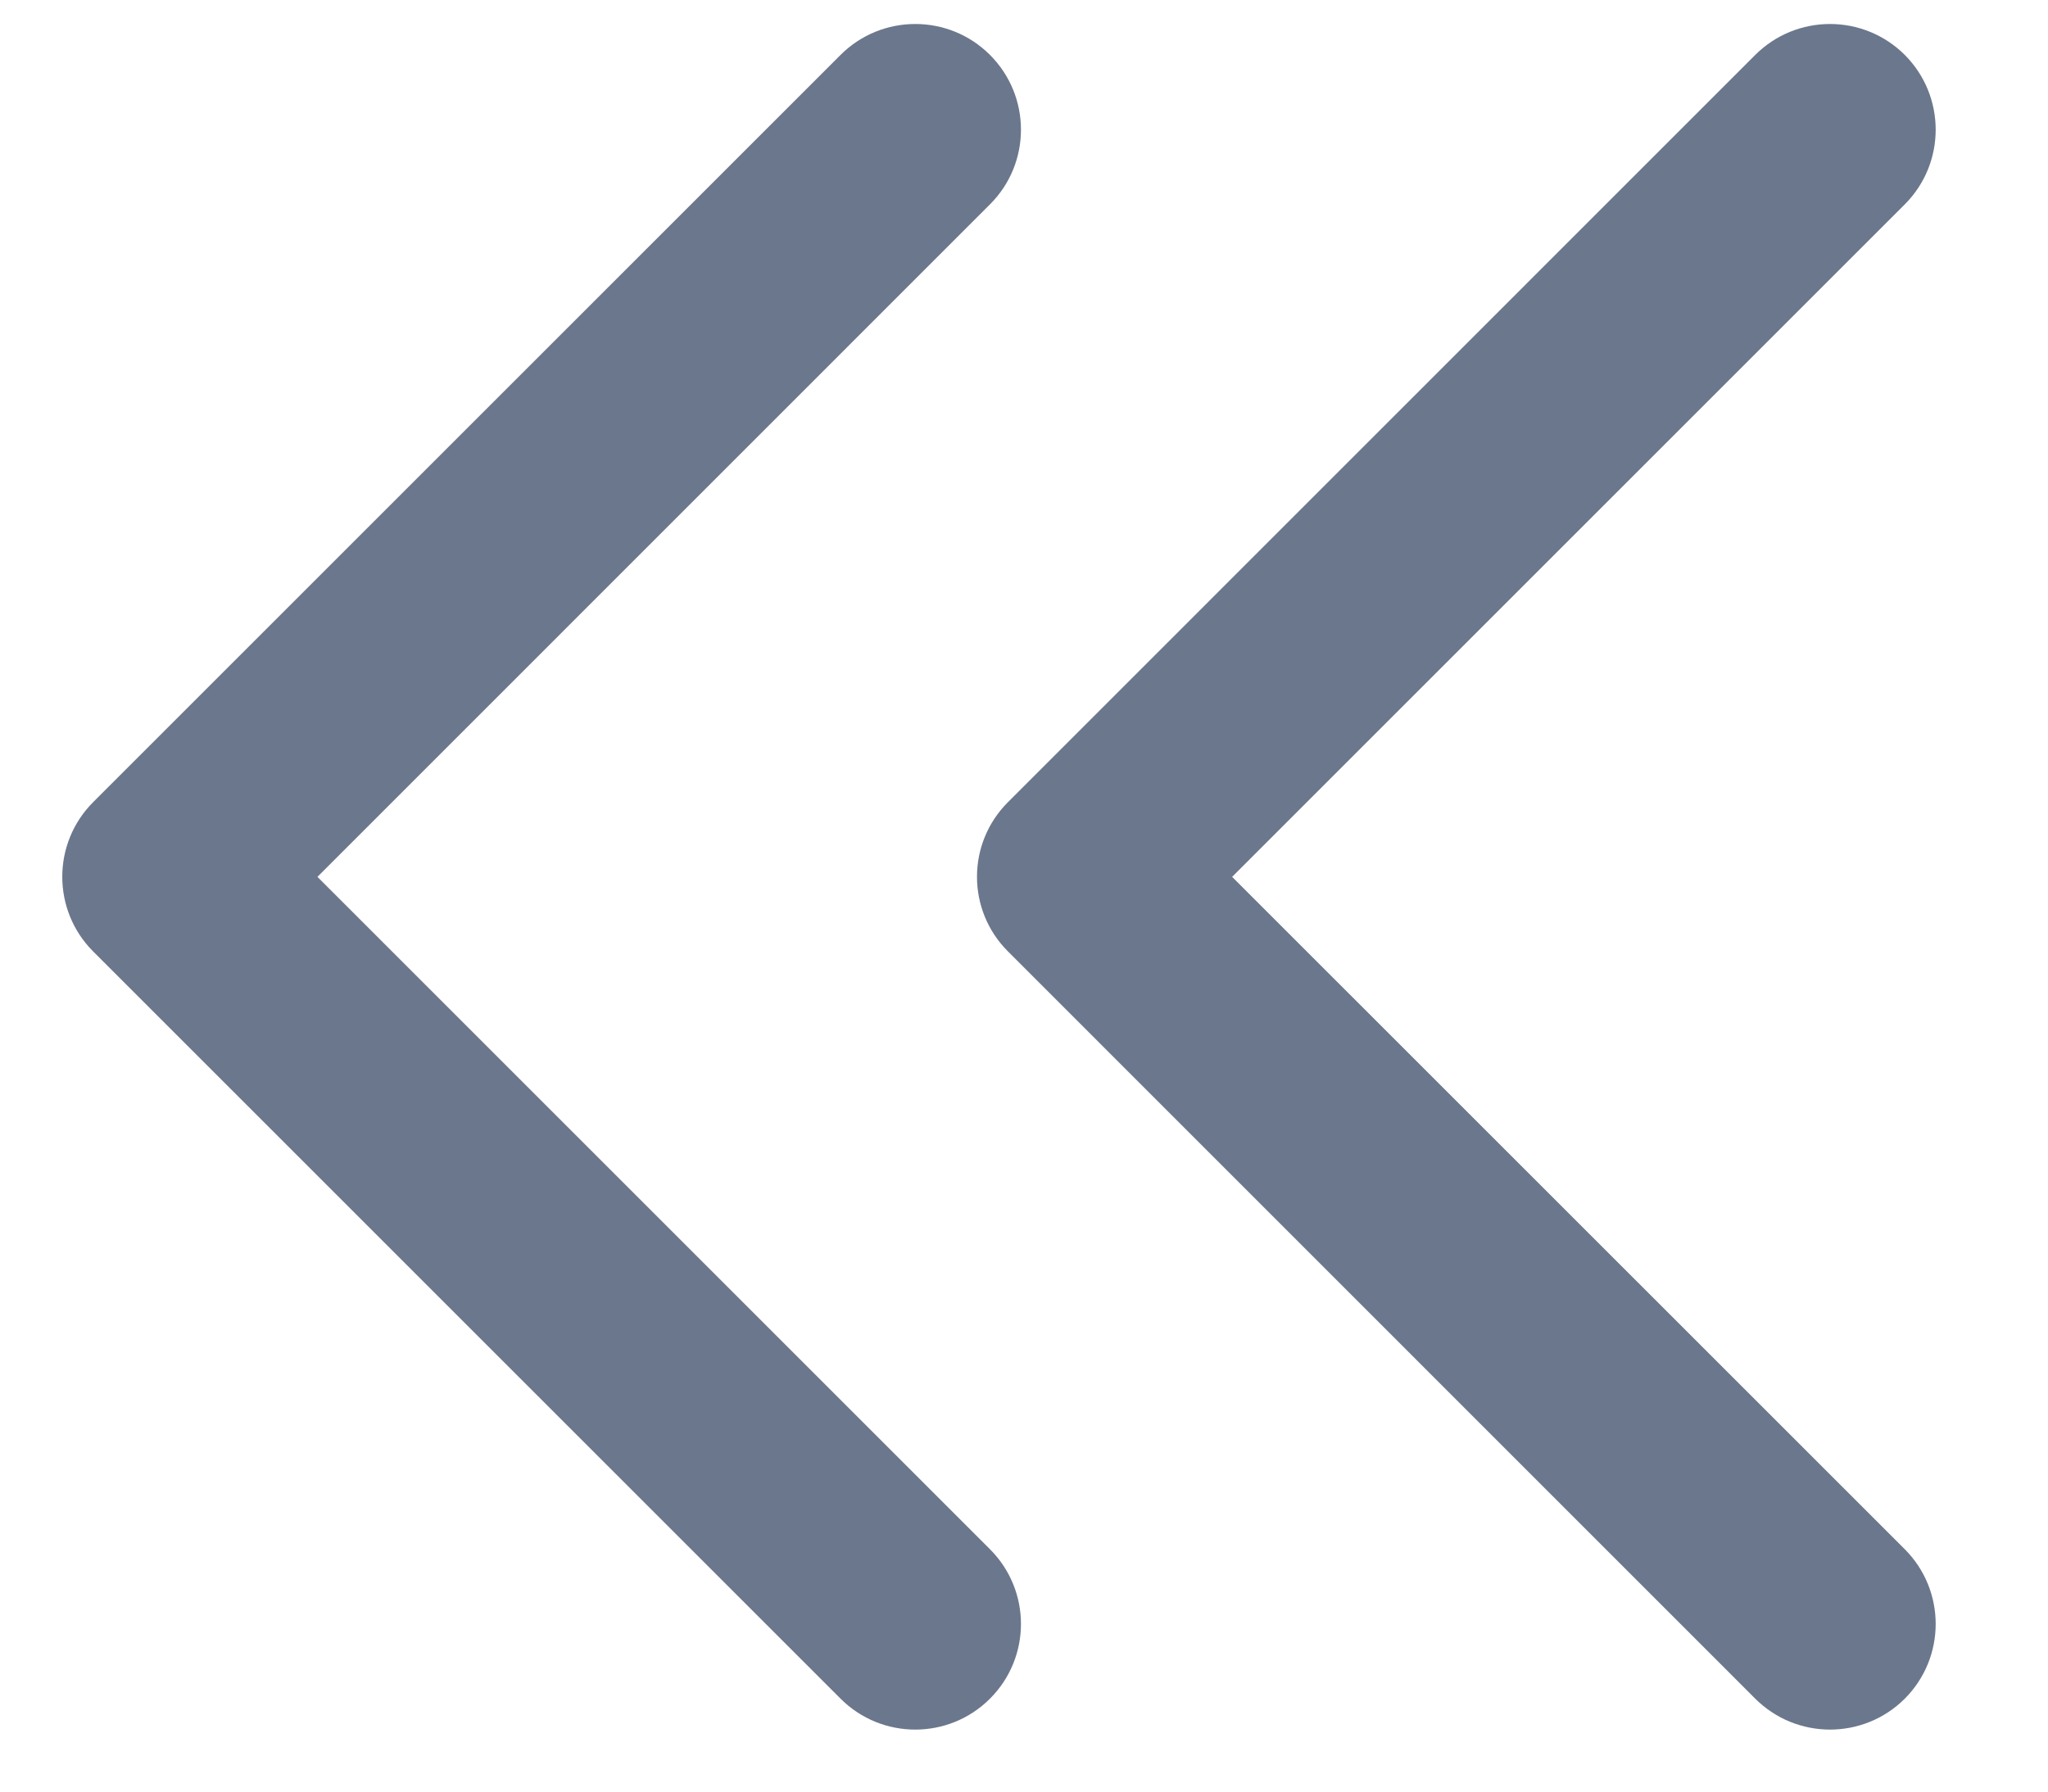 <svg width="16" height="14" viewBox="0 0 16 14" fill="none" xmlns="http://www.w3.org/2000/svg">
<path fill-rule="evenodd" clip-rule="evenodd" d="M13.713 0.429L7.875 6.268C7.552 6.59 7.552 7.113 7.875 7.435L13.713 13.274C14.036 13.596 14.558 13.596 14.881 13.274C15.203 12.951 15.203 12.429 14.881 12.106L9.626 6.852L14.881 1.597C15.203 1.275 15.203 0.752 14.881 0.429C14.558 0.107 14.036 0.107 13.713 0.429ZM6.567 0.429L0.728 6.268C0.406 6.59 0.406 7.113 0.728 7.435L6.567 13.274C6.889 13.596 7.412 13.596 7.734 13.274C8.057 12.951 8.057 12.429 7.734 12.106L2.48 6.852L7.734 1.597C8.057 1.275 8.057 0.752 7.734 0.429C7.412 0.107 6.889 0.107 6.567 0.429Z" fill="#6B778C"/>
</svg>
